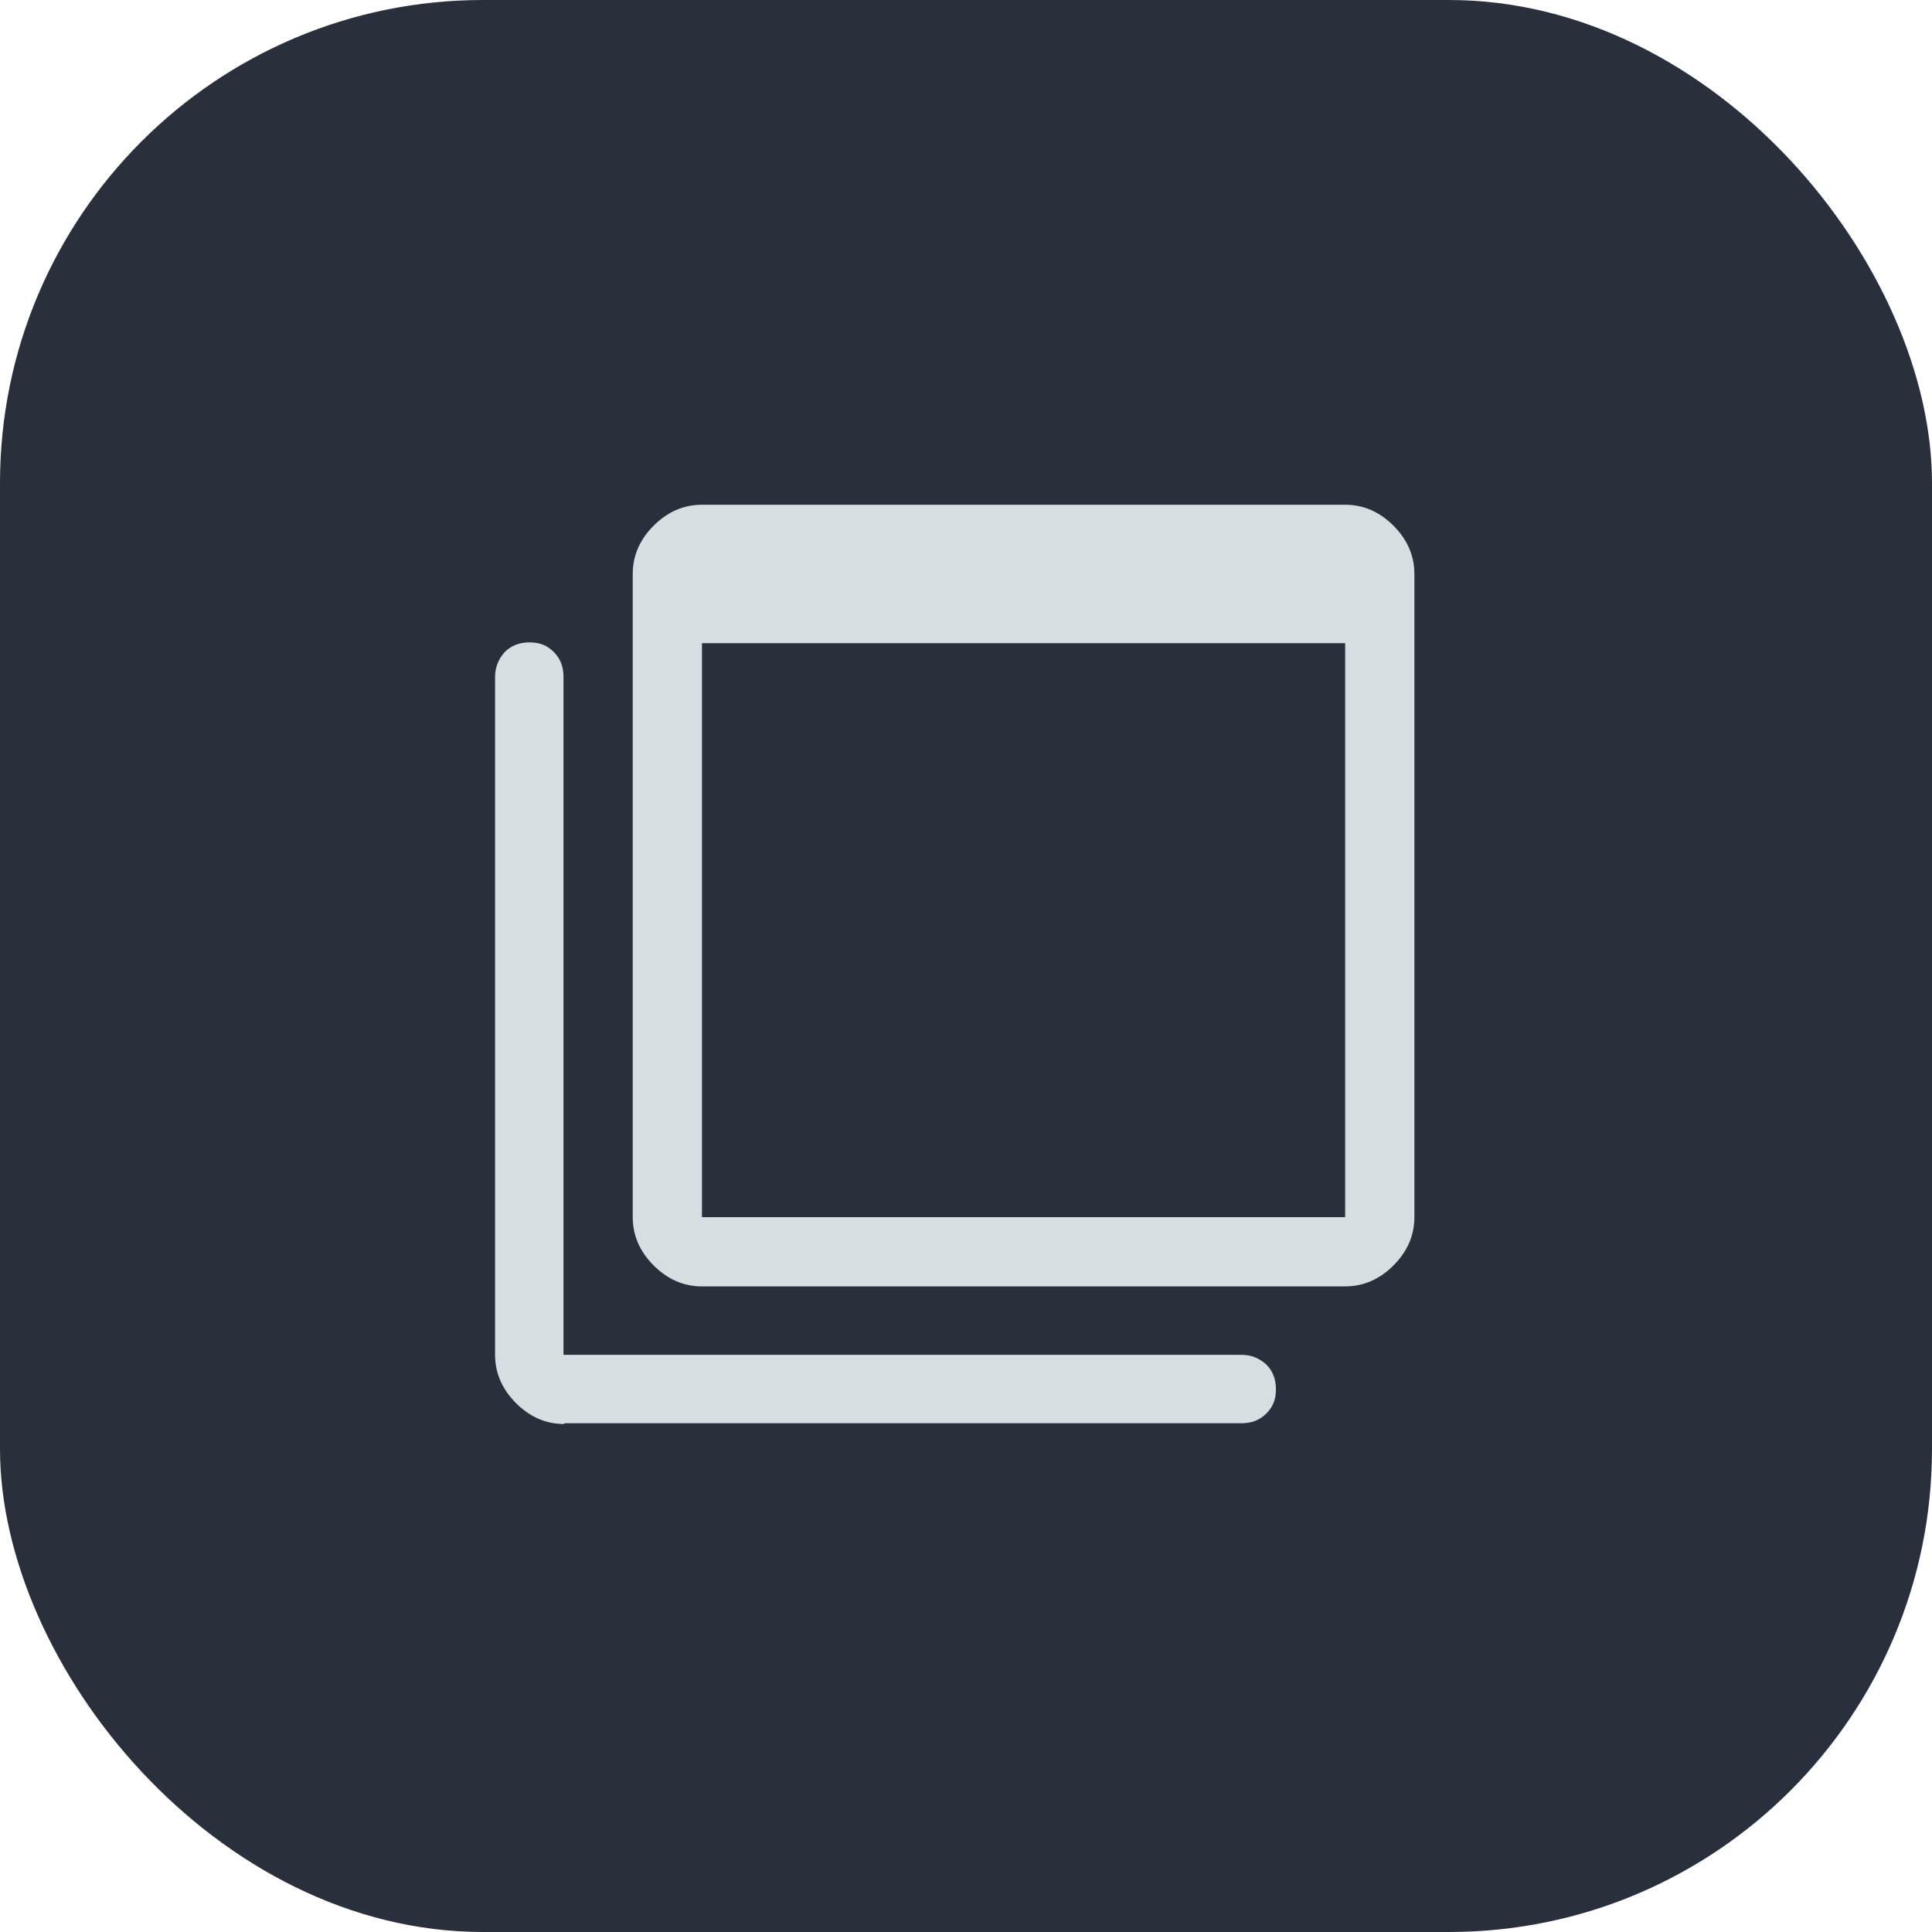 <?xml version="1.0" encoding="UTF-8"?><svg id="Ebene_2" xmlns="http://www.w3.org/2000/svg" viewBox="0 0 24 24"><defs><style>.cls-1{fill:#d5dfe2;}.cls-2{fill:#2a303b;}</style></defs><g id="Ebene_1-2"><rect class="cls-2" width="24" height="24" rx="6" ry="6"/><path class="cls-1" d="M8.72,15.12h7.99v-7.13h-7.99v7.13ZM8.72,15.98c-.23,0-.43-.09-.6-.26s-.26-.37-.26-.6v-7.99c0-.23.09-.43.26-.6s.37-.26.6-.26h7.99c.23,0,.43.09.6.26s.26.37.26.6v7.99c0,.23-.09.43-.26.6s-.37.26-.6.26h-7.99ZM7.01,17.69c-.23,0-.43-.09-.6-.26s-.26-.37-.26-.6v-8.42c0-.12.04-.22.12-.31.08-.08.18-.12.31-.12s.22.04.3.12c.08.08.12.18.12.31v8.42h8.42c.12,0,.22.04.31.12.08.08.12.18.12.31s-.04.22-.12.3c-.08.08-.18.12-.31.12H7.01ZM8.72,7.13v7.99-7.99Z"/></g></svg>